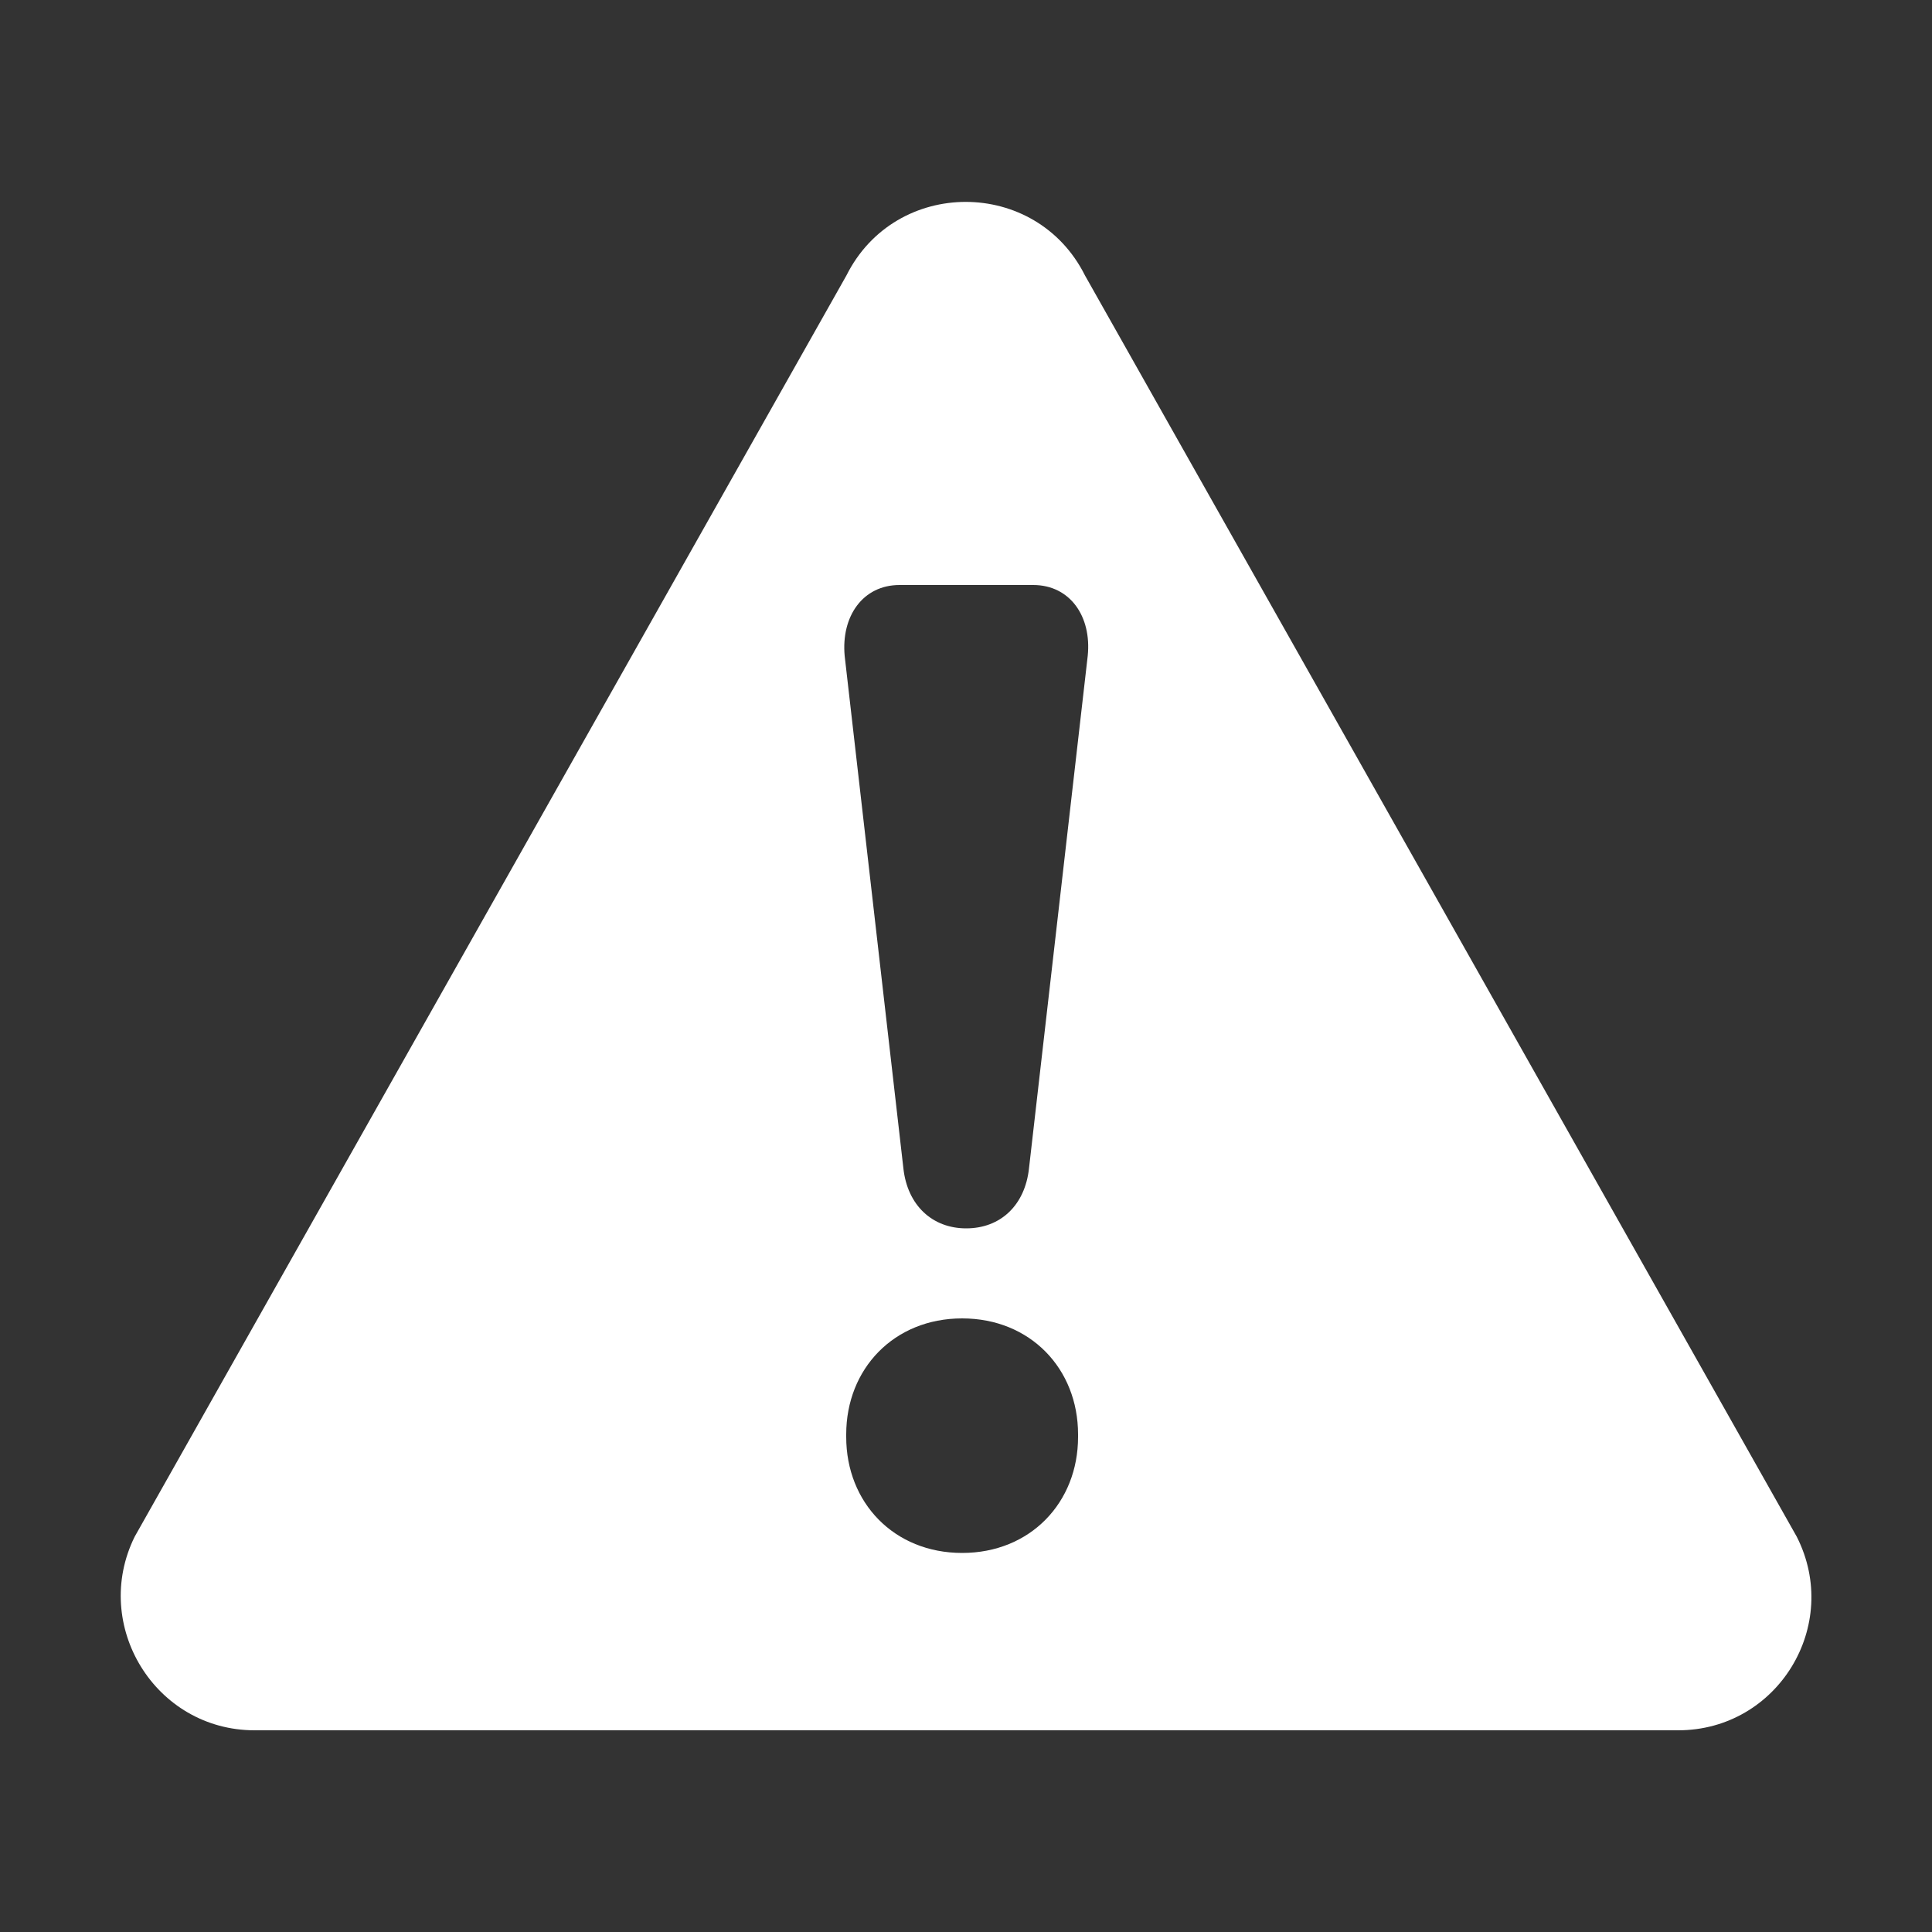 <svg xmlns="http://www.w3.org/2000/svg" width="1000" height="1000" fill='white'>
   <rect width="100%" height="100%" fill="#333333" stroke="none"/>
   <path d="M131.8 895.6h736.8c51.5 0 84.7-54.3 61.4-100.2L561.6 142.6c-25.4-50.8-98.1-50.8-123.5 0L69.7 795.4c-22.6 45.8 10.6 100.2 62.1 100.2zM558 743.8c0 33.9-24.7 60-60 60s-60-26.1-60-60v-1.4c0-33.9 24.7-60 60-60s60 26.1 60 60v1.4zm-92.4-441h69.2c19 0 30.3 16.2 28.2 36.7l-30.4 265.3c-2.1 19.1-14.8 31-32.5 31-17.6 0-30.4-12-32.5-31l-30.4-265.3c-1.9-20.5 9.4-36.7 28.4-36.7z"></path>
</svg>